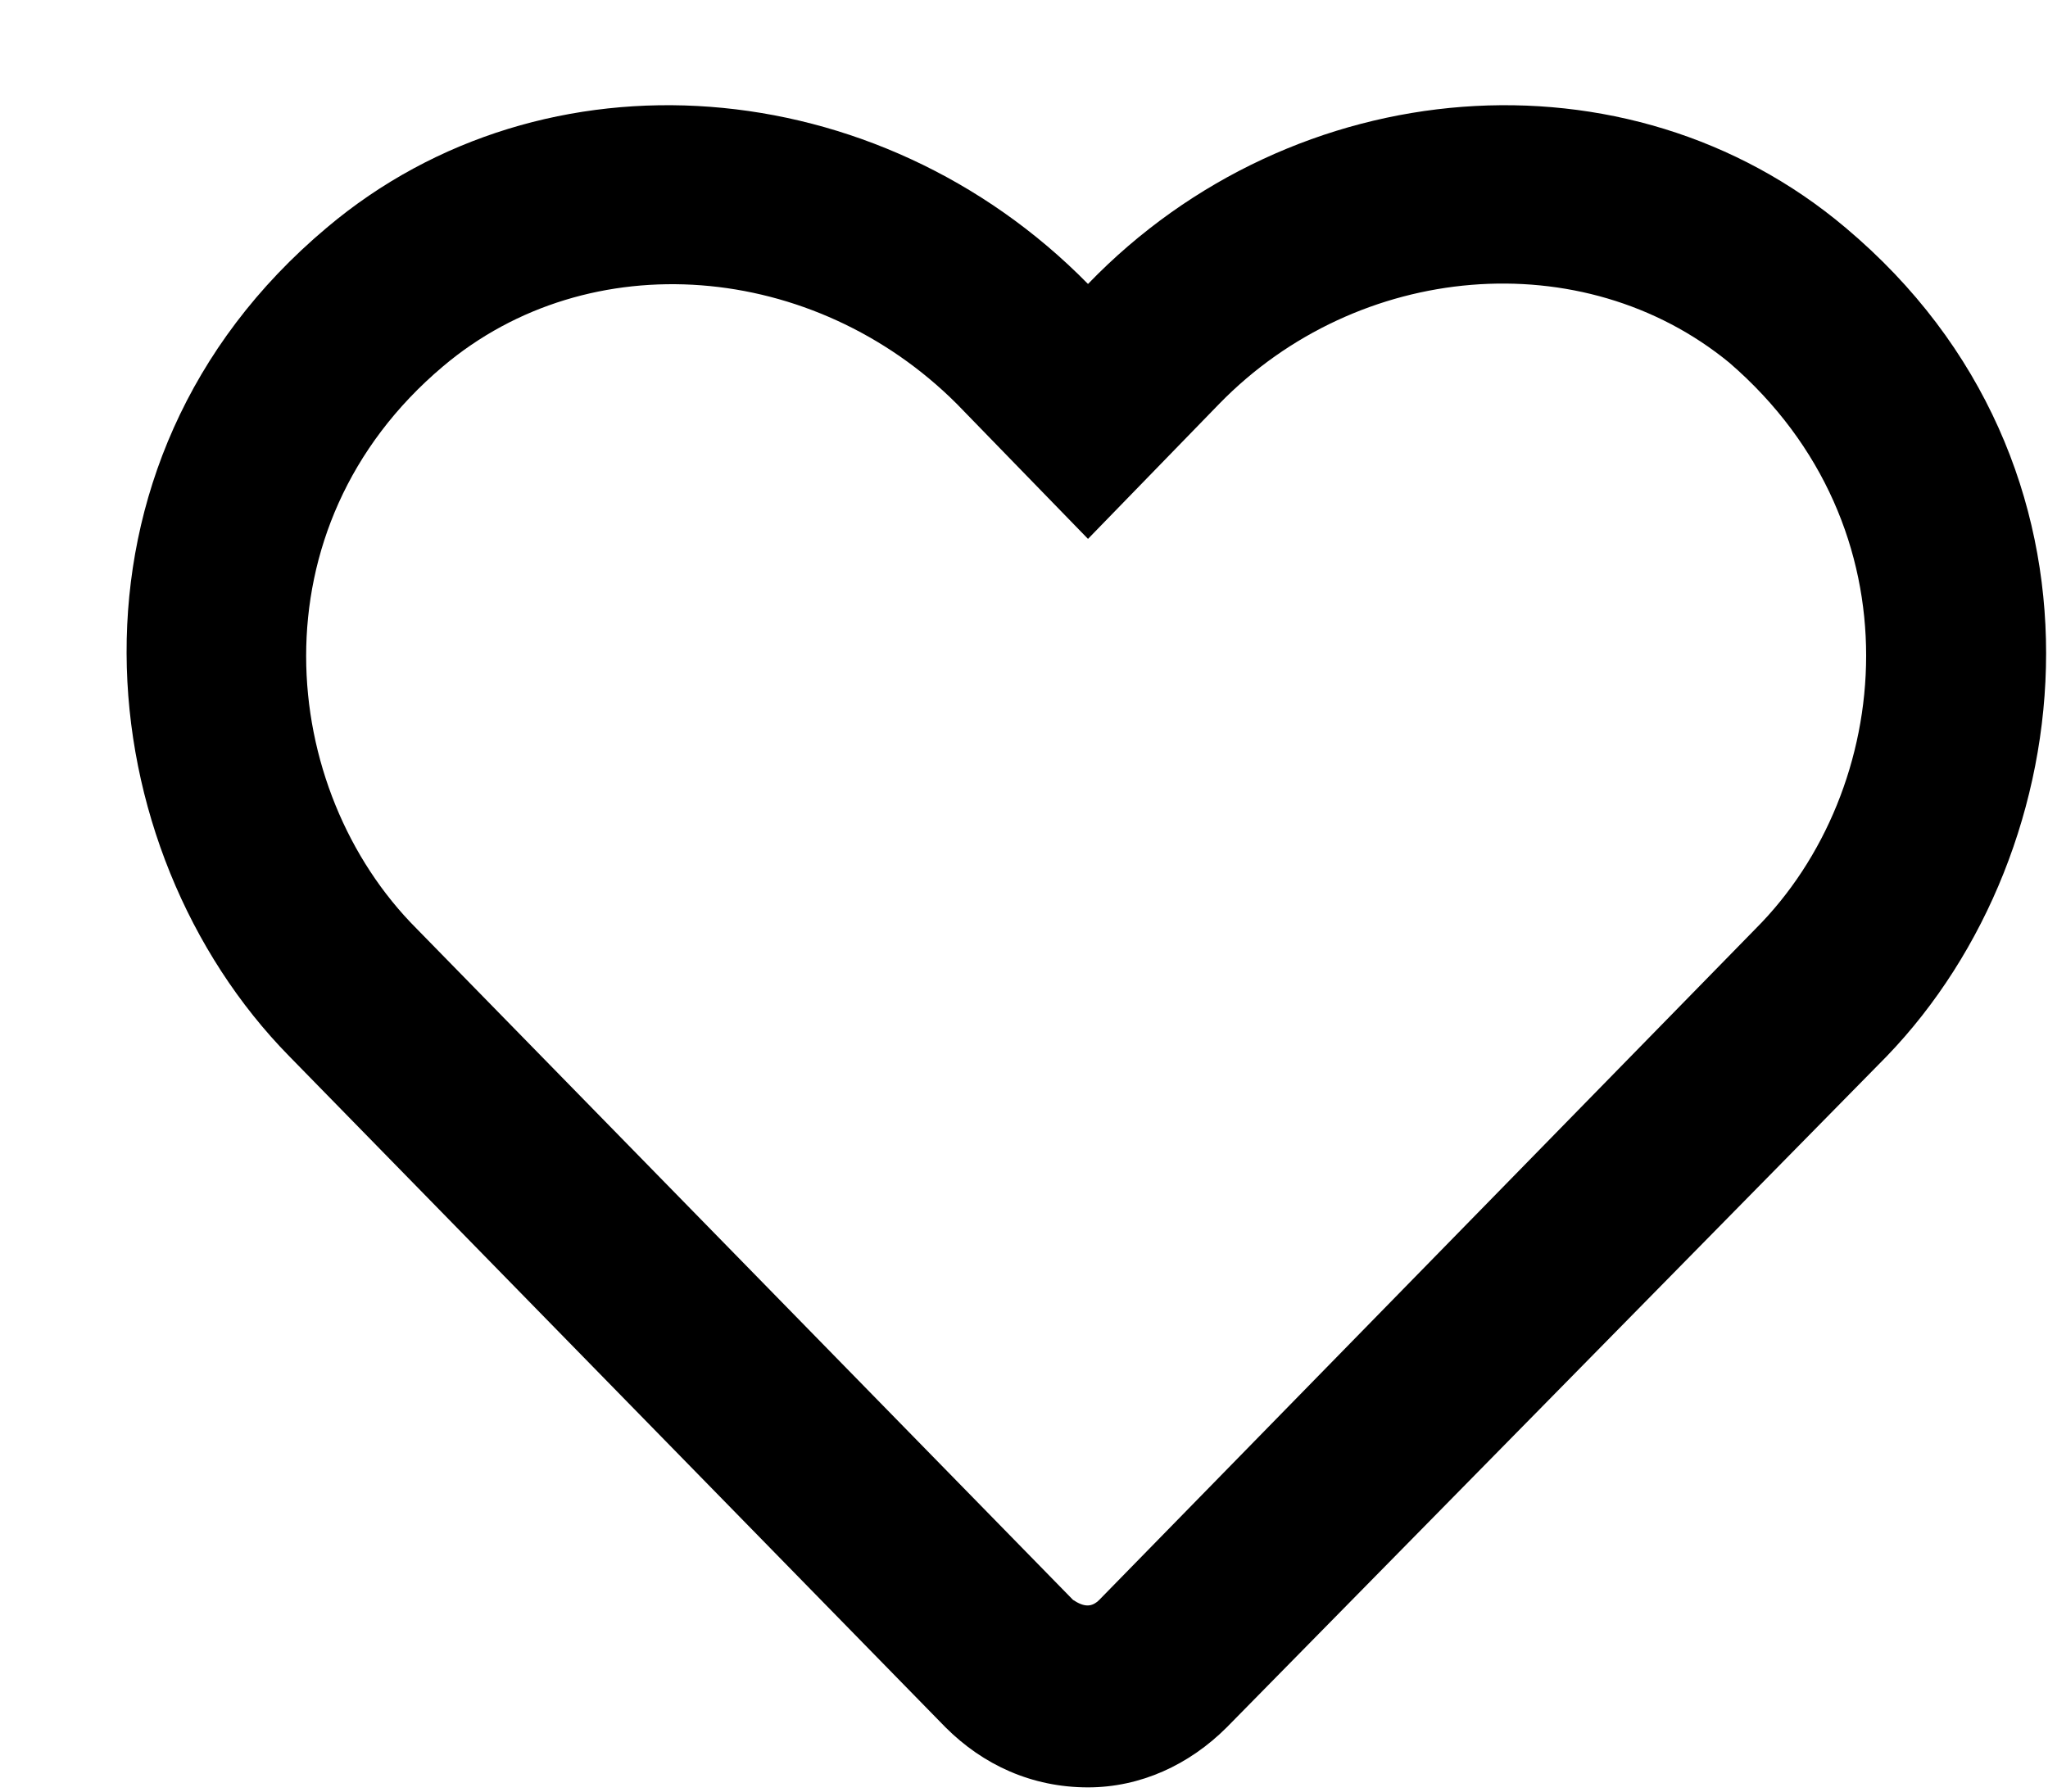 <svg width="16" height="14" viewBox="0 0 16 14" xmlns="http://www.w3.org/2000/svg">
    <path fill="currentColor" d="M14.418 1.779C12.719 0.344 10.111 0.549 8.5 2.219C6.859 0.549 4.252 0.344 2.553 1.779C0.355 3.625 0.678 6.643 2.26 8.254L7.387 13.498C7.68 13.791 8.061 13.967 8.5 13.967C8.91 13.967 9.291 13.791 9.584 13.498L14.74 8.254C16.293 6.643 16.615 3.625 14.418 1.779ZM13.715 7.258L8.588 12.502C8.529 12.56 8.471 12.56 8.383 12.502L3.256 7.258C2.172 6.174 1.967 4.123 3.461 2.863C4.604 1.896 6.361 2.043 7.475 3.156L8.5 4.211L9.525 3.156C10.609 2.043 12.367 1.896 13.51 2.834C15.004 4.123 14.799 6.174 13.715 7.258Z"/>
</svg>
